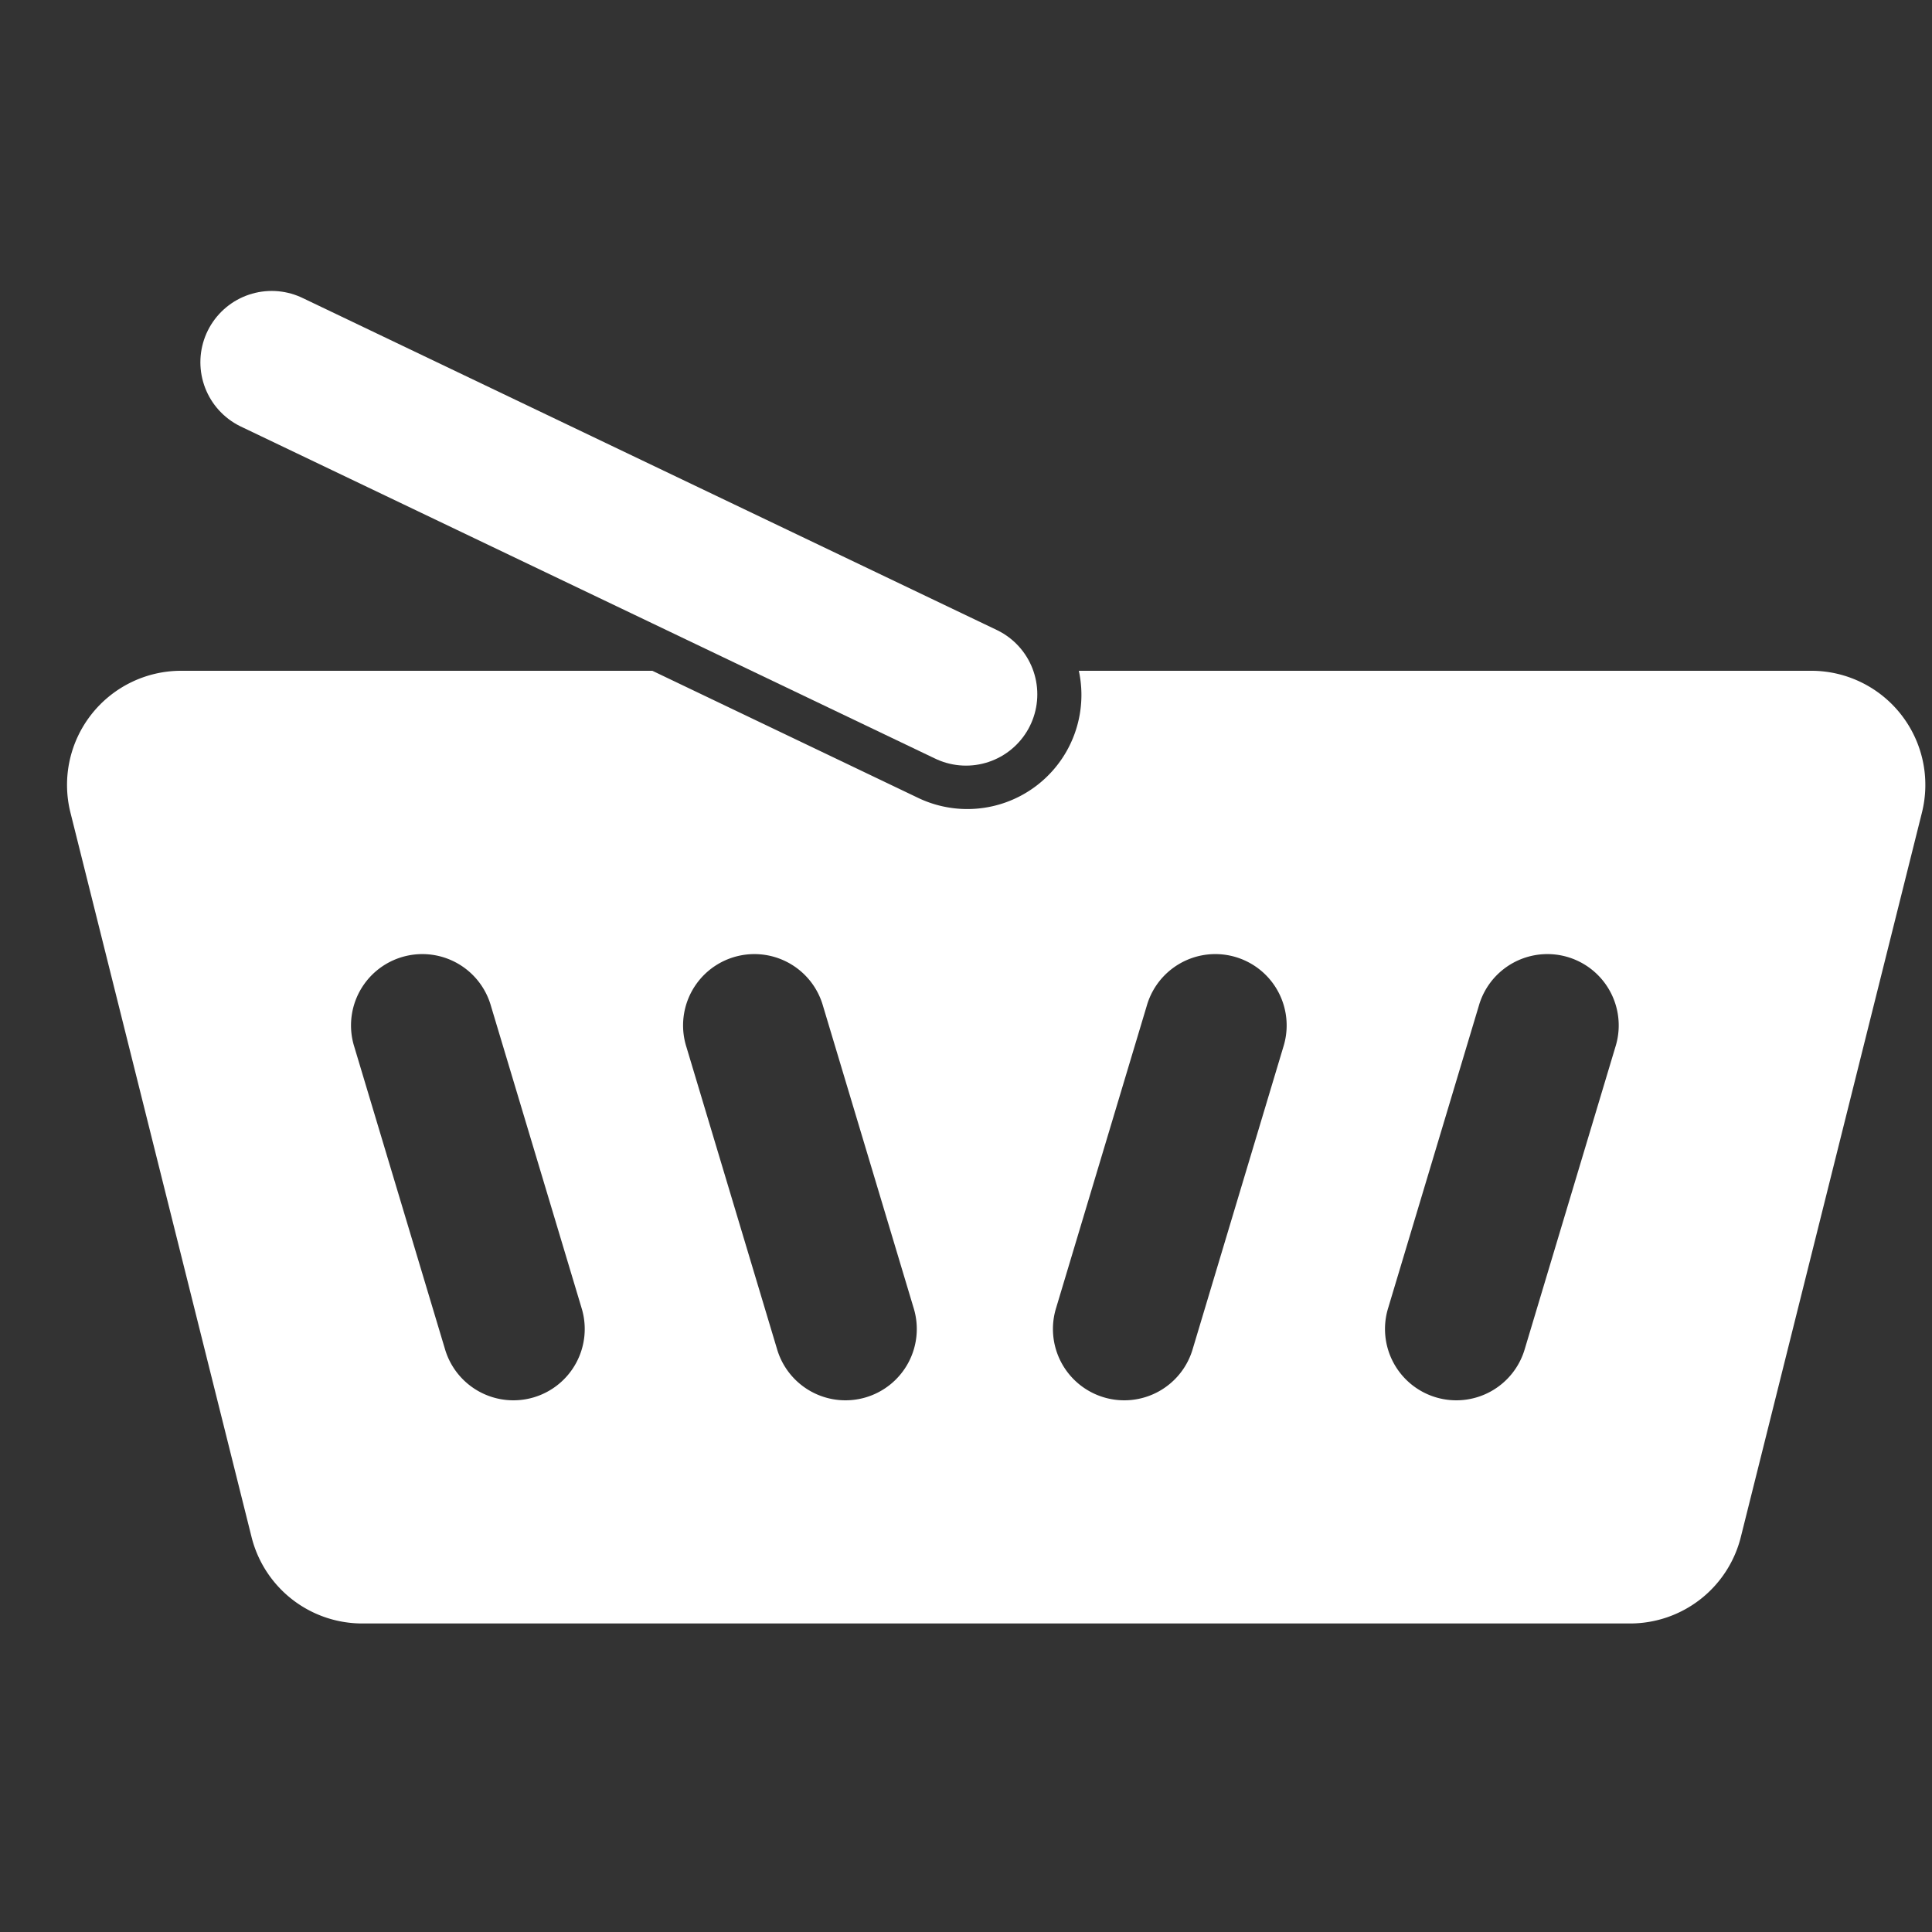 <?xml version="1.0" encoding="UTF-8" standalone="no"?>
<svg
   xmlns:dc="http://purl.org/dc/elements/1.1/"
   xmlns:cc="http://creativecommons.org/ns#"
   xmlns:rdf="http://www.w3.org/1999/02/22-rdf-syntax-ns#"
   xmlns:svg="http://www.w3.org/2000/svg"
   xmlns="http://www.w3.org/2000/svg"
   xmlns:sodipodi="http://sodipodi.sourceforge.net/DTD/sodipodi-0.dtd"
   xmlns:inkscape="http://www.inkscape.org/namespaces/inkscape"
   version="1.1"
   x="0px"
   y="0px"
   width="512px"
   height="512px"
   viewBox="0 0 512 512"
   style="enable-background:new 0 0 512 512;"
   xml:space="preserve"
   id="svg4141"
   inkscape:version="0.91+devel+osxmenu r12922"
   sodipodi:docname="basket.svg"
   inkscape:export-filename="/Users/golui/git/ujio2018/Android/app/src/main/res/mipmap-mdpi/jur_logo.png"
   inkscape:export-xdpi="60.000004"
   inkscape:export-ydpi="60.000004"><rect x="0" y="0" width="512" height="512" fill="#333333" stroke="none"/><defs
     id="defs4150" /><sodipodi:namedview
     pagecolor="#000000"
     bordercolor="#666666"
     borderopacity="1"
     objecttolerance="10"
     gridtolerance="10"
     guidetolerance="10"
     inkscape:pageopacity="0"
     inkscape:pageshadow="2"
     inkscape:window-width="1185"
     inkscape:window-height="624"
     id="namedview4148"
     showgrid="true"
     inkscape:snap-bbox="true"
     inkscape:bbox-nodes="true"
     inkscape:bbox-paths="true"
     inkscape:snap-nodes="true"
     inkscape:snap-center="true"
     showguides="true"
     inkscape:guide-bbox="true"
     inkscape:zoom="0.94284916"
     inkscape:cx="214.38847"
     inkscape:cy="250.17398"
     inkscape:window-x="85"
     inkscape:window-y="179"
     inkscape:window-maximized="0"
     inkscape:current-layer="svg4141"><inkscape:grid
       type="xygrid"
       id="grid4154" /></sodipodi:namedview><path
     style="color:#000000;font-style:normal;font-variant:normal;font-weight:normal;font-stretch:normal;font-size:medium;line-height:normal;font-family:sans-serif;font-variant-ligatures:none;font-variant-position:normal;font-variant-caps:normal;font-variant-numeric:normal;font-variant-alternates:normal;font-feature-settings:normal;text-indent:0;text-align:start;text-decoration:none;text-decoration-line:none;text-decoration-style:solid;text-decoration-color:#000000;letter-spacing:normal;word-spacing:normal;text-transform:none;direction:ltr;block-progression:tb;writing-mode:lr-tb;baseline-shift:baseline;text-anchor:start;white-space:normal;shape-padding:0;clip-rule:nonzero;display:inline;overflow:visible;visibility:visible;opacity:1;isolation:auto;mix-blend-mode:normal;color-interpolation:sRGB;color-interpolation-filters:linearRGB;solid-color:#000000;solid-opacity:1;fill:#ffffff;fill-opacity:1;fill-rule:evenodd;stroke:none;stroke-width:60.472;stroke-linecap:butt;stroke-linejoin:round;stroke-miterlimit:4;stroke-dasharray:none;stroke-dashoffset:0;stroke-opacity:1;color-rendering:auto;image-rendering:auto;shape-rendering:auto;text-rendering:auto;enable-background:accumulate"
     d="M 48 177.764 A 30.239 30.239 0 0 0 18.666 215.334 L 66.666 407.334 A 30.239 30.239 0 0 0 96 430.236 L 432 430.236 A 30.239 30.239 0 0 0 461.334 407.334 L 509.334 215.334 A 30.239 30.239 0 0 0 480 177.764 L 285.902 177.764 A 30.239 30.239 0 0 1 242.955 211.277 L 172.881 177.764 L 48 177.764 z M 111.801 252.846 A 18.9 18.9 0 0 1 130.102 266.57 L 154.102 346.57 A 18.9 18.9 0 1 1 117.898 357.43 L 93.898 277.43 A 18.9 18.9 0 0 1 111.801 252.846 z M 199.801 252.846 A 18.9 18.9 0 0 1 218.102 266.57 L 242.102 346.57 A 18.9 18.9 0 1 1 205.898 357.43 L 181.898 277.43 A 18.9 18.9 0 0 1 199.801 252.846 z M 321.631 252.85 A 18.9 18.9 0 0 1 340.102 277.43 L 316.102 357.43 A 18.9 18.9 0 1 1 279.898 346.57 L 303.898 266.57 A 18.9 18.9 0 0 1 321.631 252.85 z M 409.631 252.85 A 18.9 18.9 0 0 1 428.102 277.43 L 404.102 357.43 A 18.9 18.9 0 1 1 367.898 346.57 L 391.898 266.57 A 18.9 18.9 0 0 1 409.631 252.85 z "
     id="path4347" /><path
     style="fill:#ffffff;fill-rule:evenodd;stroke:#ffffff;stroke-width:37.795;stroke-linecap:round;stroke-linejoin:miter;stroke-opacity:1;stroke-miterlimit:4;stroke-dasharray:none"
     d="m 72,96 184,88"
     id="path4327"
     inkscape:connector-curvature="0" /></svg>